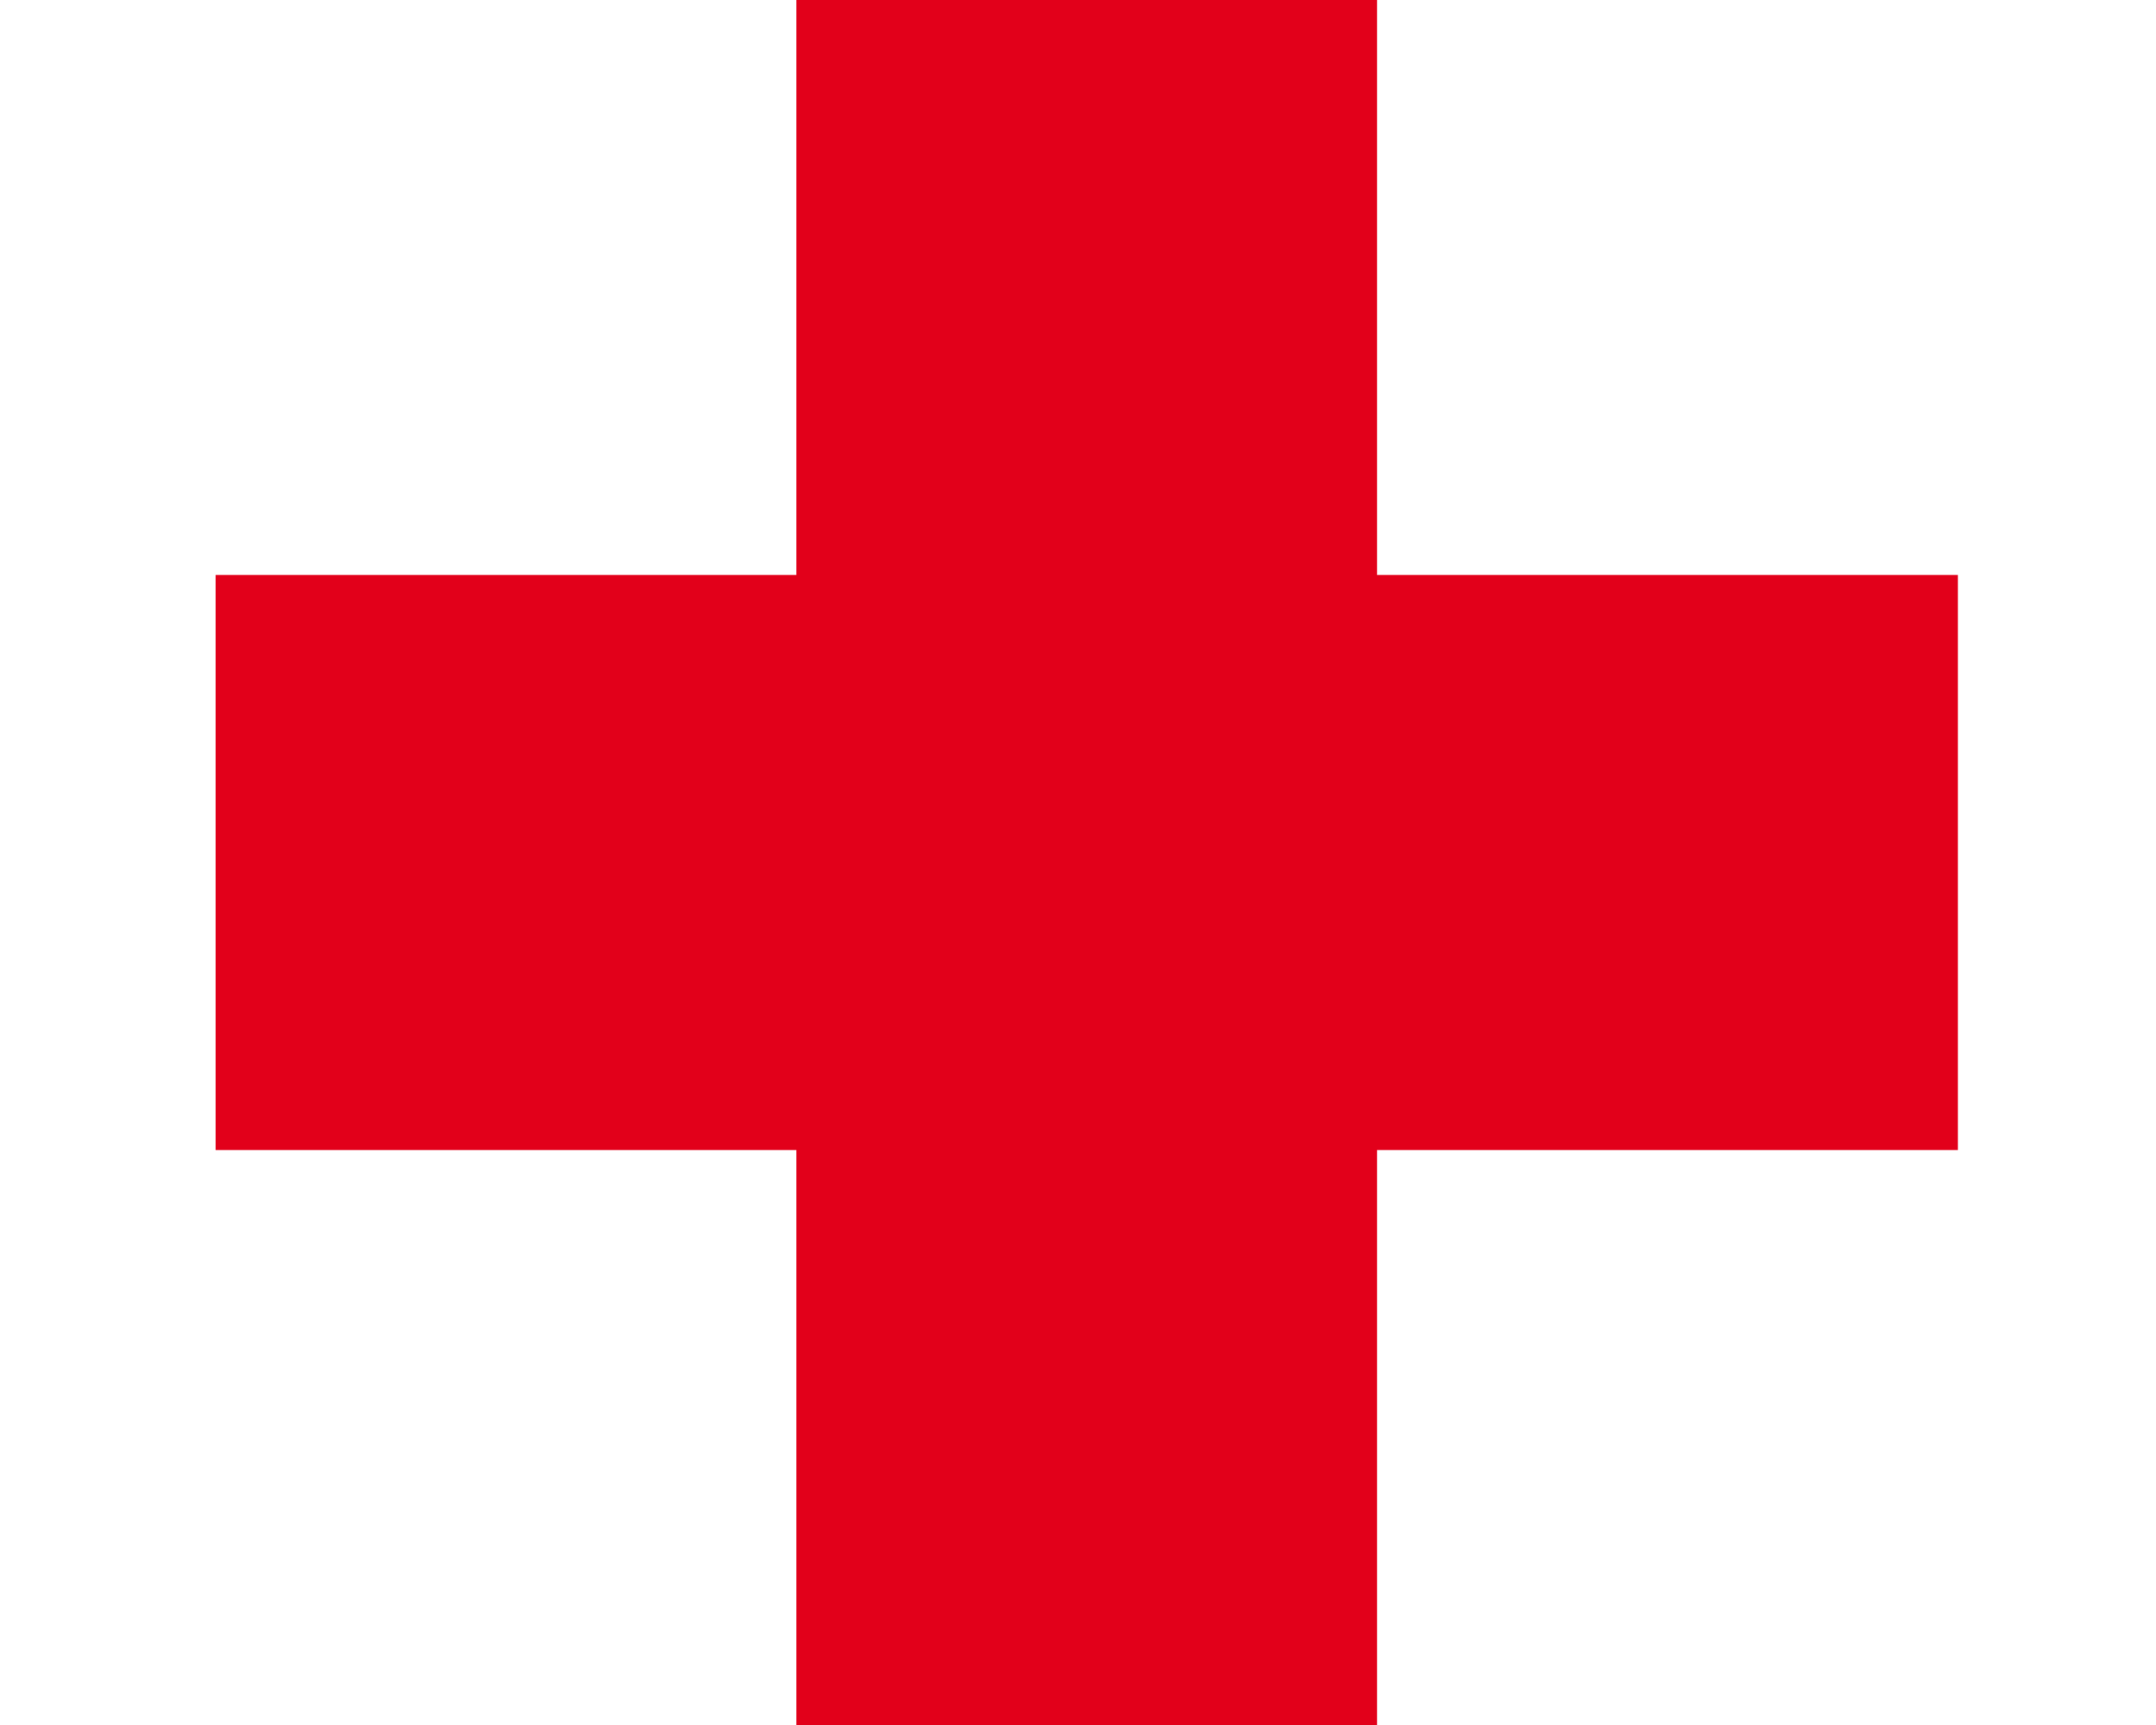 <svg
            width="50"
            height="40"
            viewBox="0 0 50 40"
            fill="none"
            xmlns="http://www.w3.org/2000/svg"
          >
            <path
              d="M45.405 13.333H31.936V0H18.468V13.333H5V26.667H18.468V40H31.936V26.667H45.405V13.333Z"
              fill="#E2001A"
            />
          </svg>
